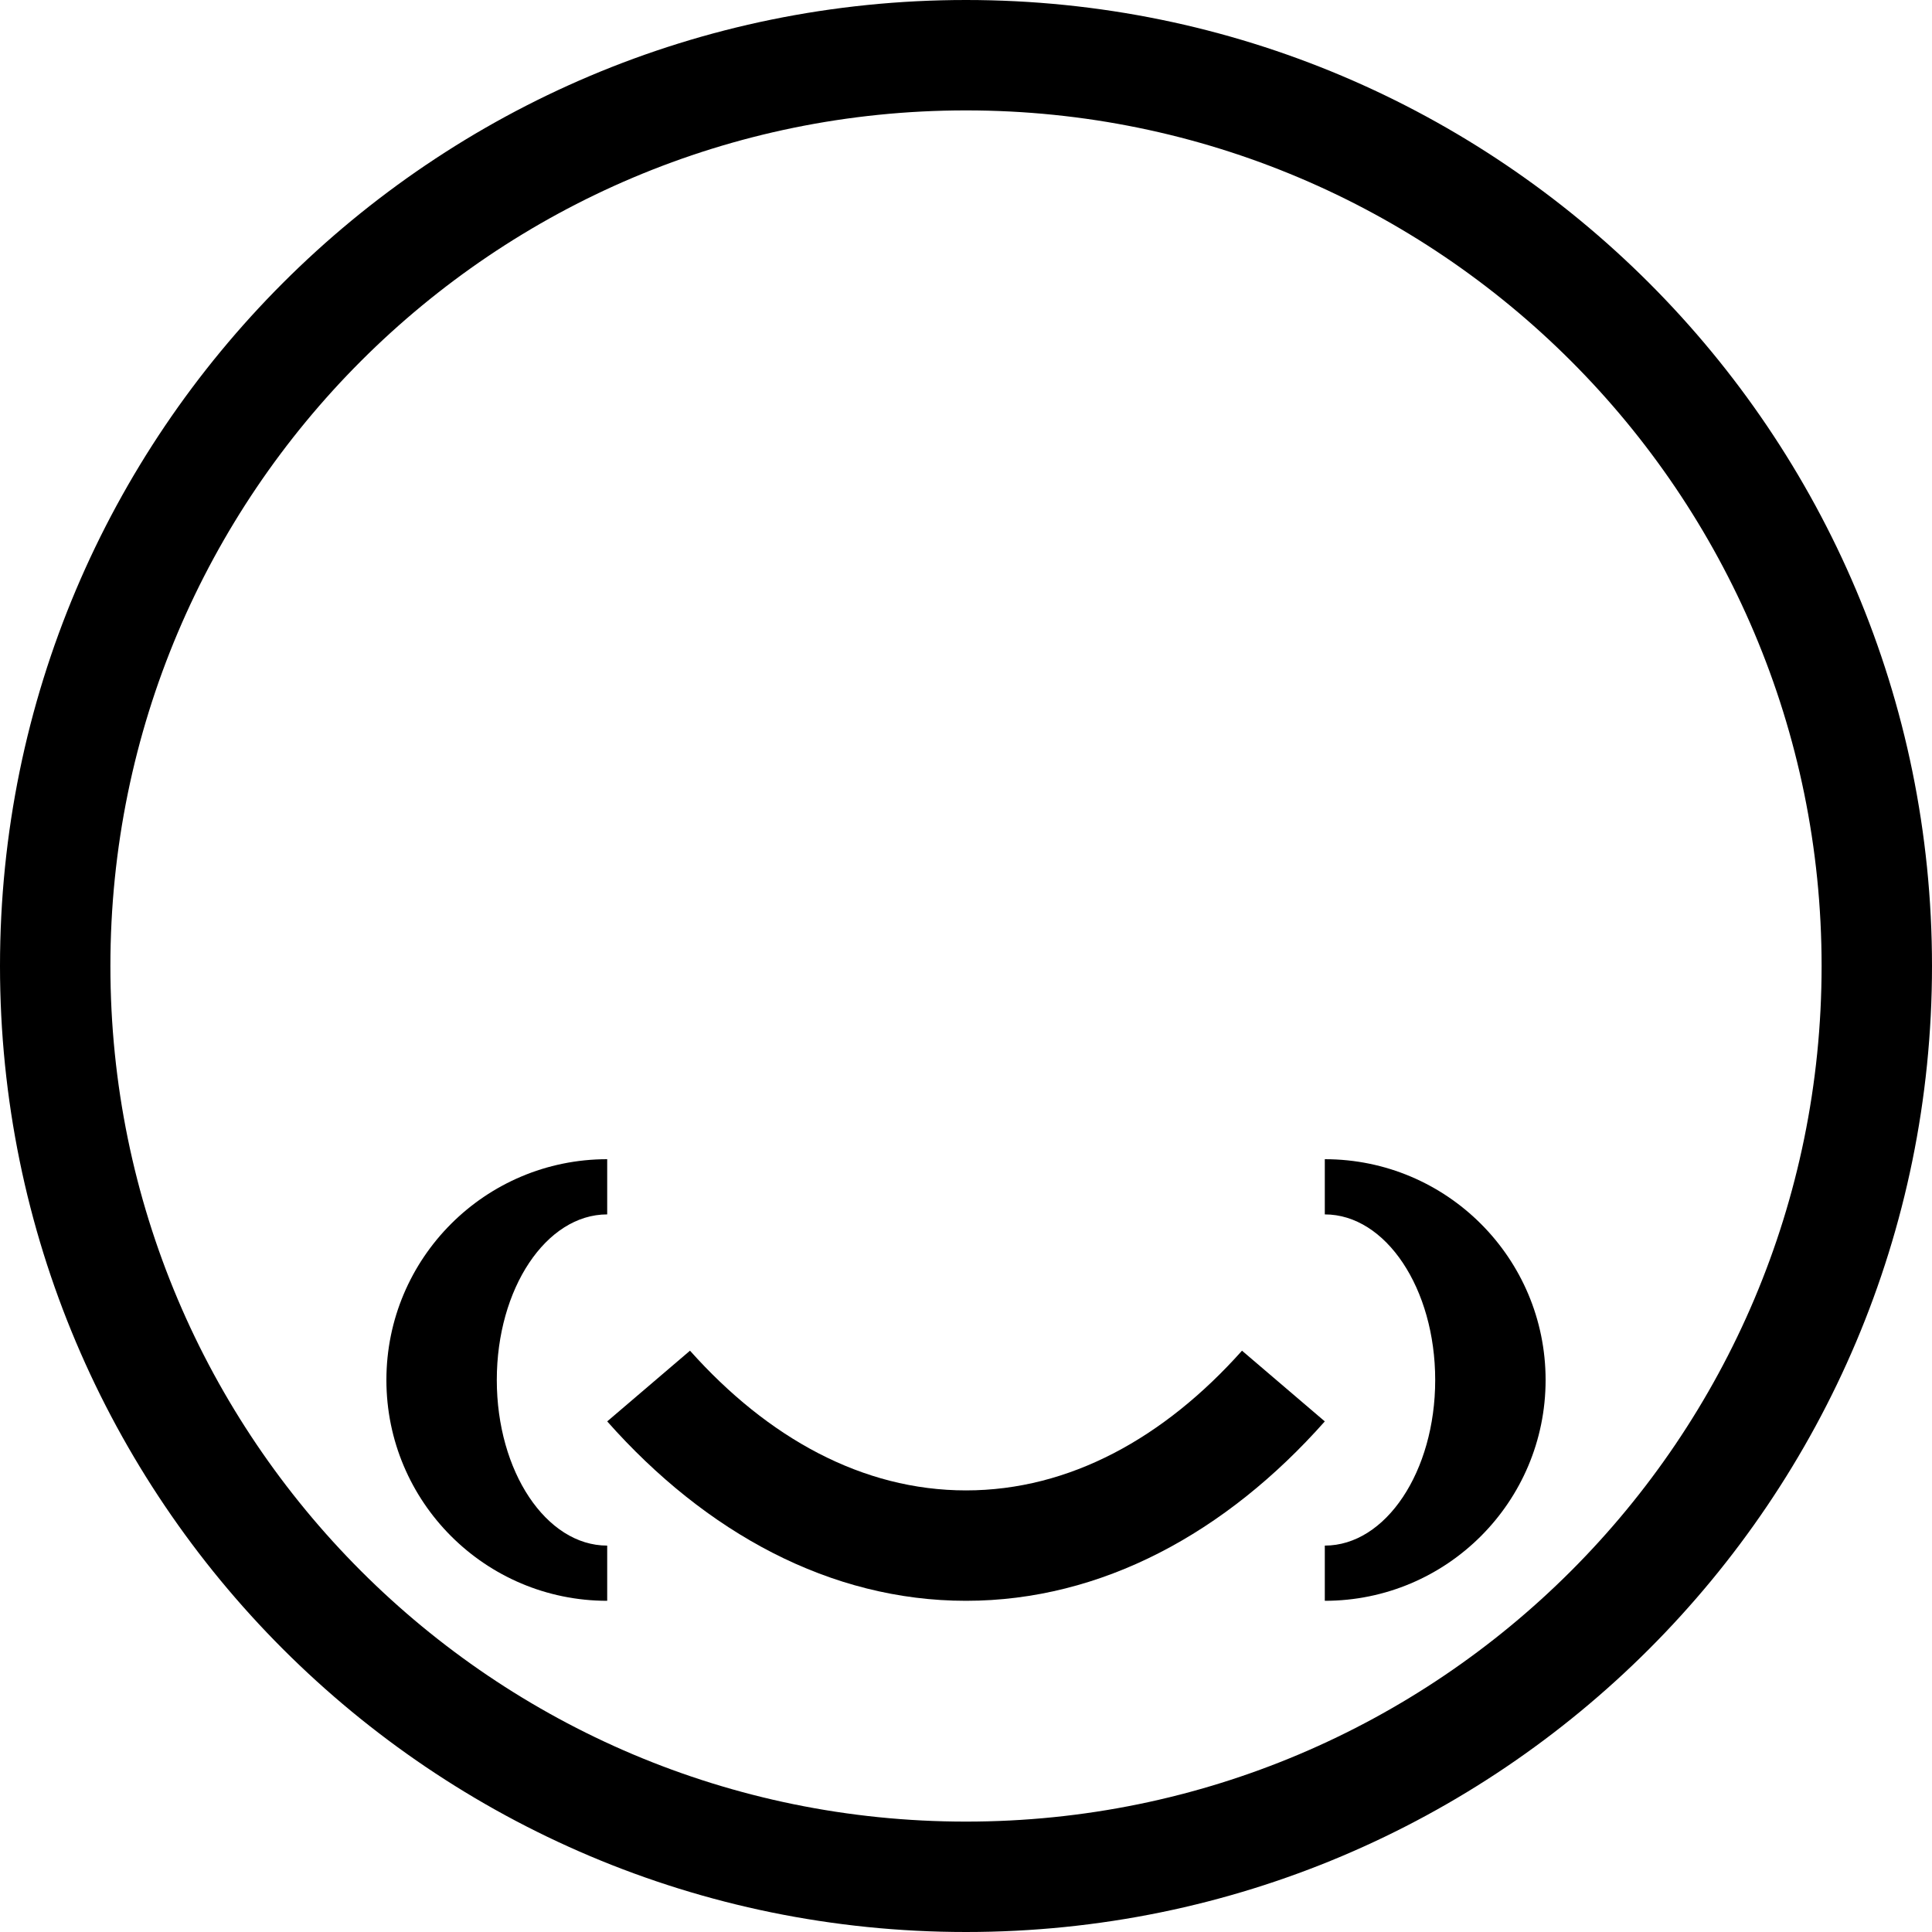 <?xml version="1.0" encoding="UTF-8" standalone="no"?>
<svg
   xmlns:dc="http://purl.org/dc/elements/1.1/"
   xmlns:cc="http://creativecommons.org/ns#"
   xmlns:rdf="http://www.w3.org/1999/02/22-rdf-syntax-ns#"
   xmlns:svg="http://www.w3.org/2000/svg"
   xmlns="http://www.w3.org/2000/svg"
   xmlns:sodipodi="http://sodipodi.sourceforge.net/DTD/sodipodi-0.dtd"
   xmlns:inkscape="http://www.inkscape.org/namespaces/inkscape"
   version="1.0"
   width="35"
   height="35"
   id="svg2"
   inkscape:version="0.47 r22583"
   sodipodi:docname="04-04-002-02-01-01.svg">
  <defs
     id="defs14">
    <inkscape:perspective
       sodipodi:type="inkscape:persp3d"
       inkscape:vp_x="0 : 17.5 : 1"
       inkscape:vp_y="0 : 1000 : 0"
       inkscape:vp_z="36 : 17.5 : 1"
       inkscape:persp3d-origin="18 : 11.666667 : 1"
       id="perspective16" />
  </defs>
  <sodipodi:namedview
     pagecolor="#ffffff"
     bordercolor="#666666"
     borderopacity="1"
     objecttolerance="10"
     gridtolerance="10"
     guidetolerance="10"
     inkscape:pageopacity="0"
     inkscape:pageshadow="2"
     inkscape:window-width="993"
     inkscape:window-height="789"
     id="namedview12"
     showgrid="true"
     inkscape:zoom="15.487127"
     inkscape:cx="18"
     inkscape:cy="17.5"
     inkscape:window-x="209"
     inkscape:window-y="0"
     inkscape:window-maximized="0"
     inkscape:current-layer="svg2"
     showguides="true"
     inkscape:guide-bbox="true">
    <inkscape:grid
       type="xygrid"
       id="grid2822" />
  </sodipodi:namedview>
  <path
     style="fill:#000000;fill-opacity:1;stroke:none"
     d="M 17.5 0 C 7.835 4.7369516e-15 1.087327e-16 7.835 0 17.5 C 0 27.165 7.835 35 17.5 35 C 27.165 35 35 27.165 35 17.5 C 35 7.835 27.165 -3.443981e-15 17.5 0 z M 17.5 2 C 26.06 2 33 8.94 33 17.5 C 33 26.06 26.06 33 17.5 33 C 8.94 33 2 26.06 2 17.5 C 2 8.94 8.94 2 17.5 2 z "
     id="path2824" />
  <path
     style="fill:#000000;fill-opacity:1;stroke:none"
     d="M 12.5,24.469 11,25.75 c 1.789,2.019 4.043,3.25 6.5,3.25 2.457,0 4.711,-1.231 6.5,-3.25 L 22.5,24.469 C 21.093,26.046 19.378,27 17.5,27 c -1.878,0 -3.593,-0.954 -5,-2.531 z"
     id="rect3189" />
  <path
     style="fill:#000000;fill-opacity:1;stroke:none"
     d="M 11 21 C 8.791 21 7 22.791 7 25 C 7 27.209 8.791 29 11 29 L 11 28 C 9.895 28 9 26.657 9 25 C 9 23.343 9.895 22 11 22 L 11 21 z "
     id="path2929" />
  <path
     id="path2937"
     d="m 24,21 c 2.209,0 4,1.791 4,4 0,2.209 -1.791,4 -4,4 l 0,-1 c 1.105,0 2,-1.343 2,-3 0,-1.657 -0.895,-3 -2,-3 l 0,-1 z"
     style="fill:#000000;fill-opacity:1;stroke:none" />
</svg>

